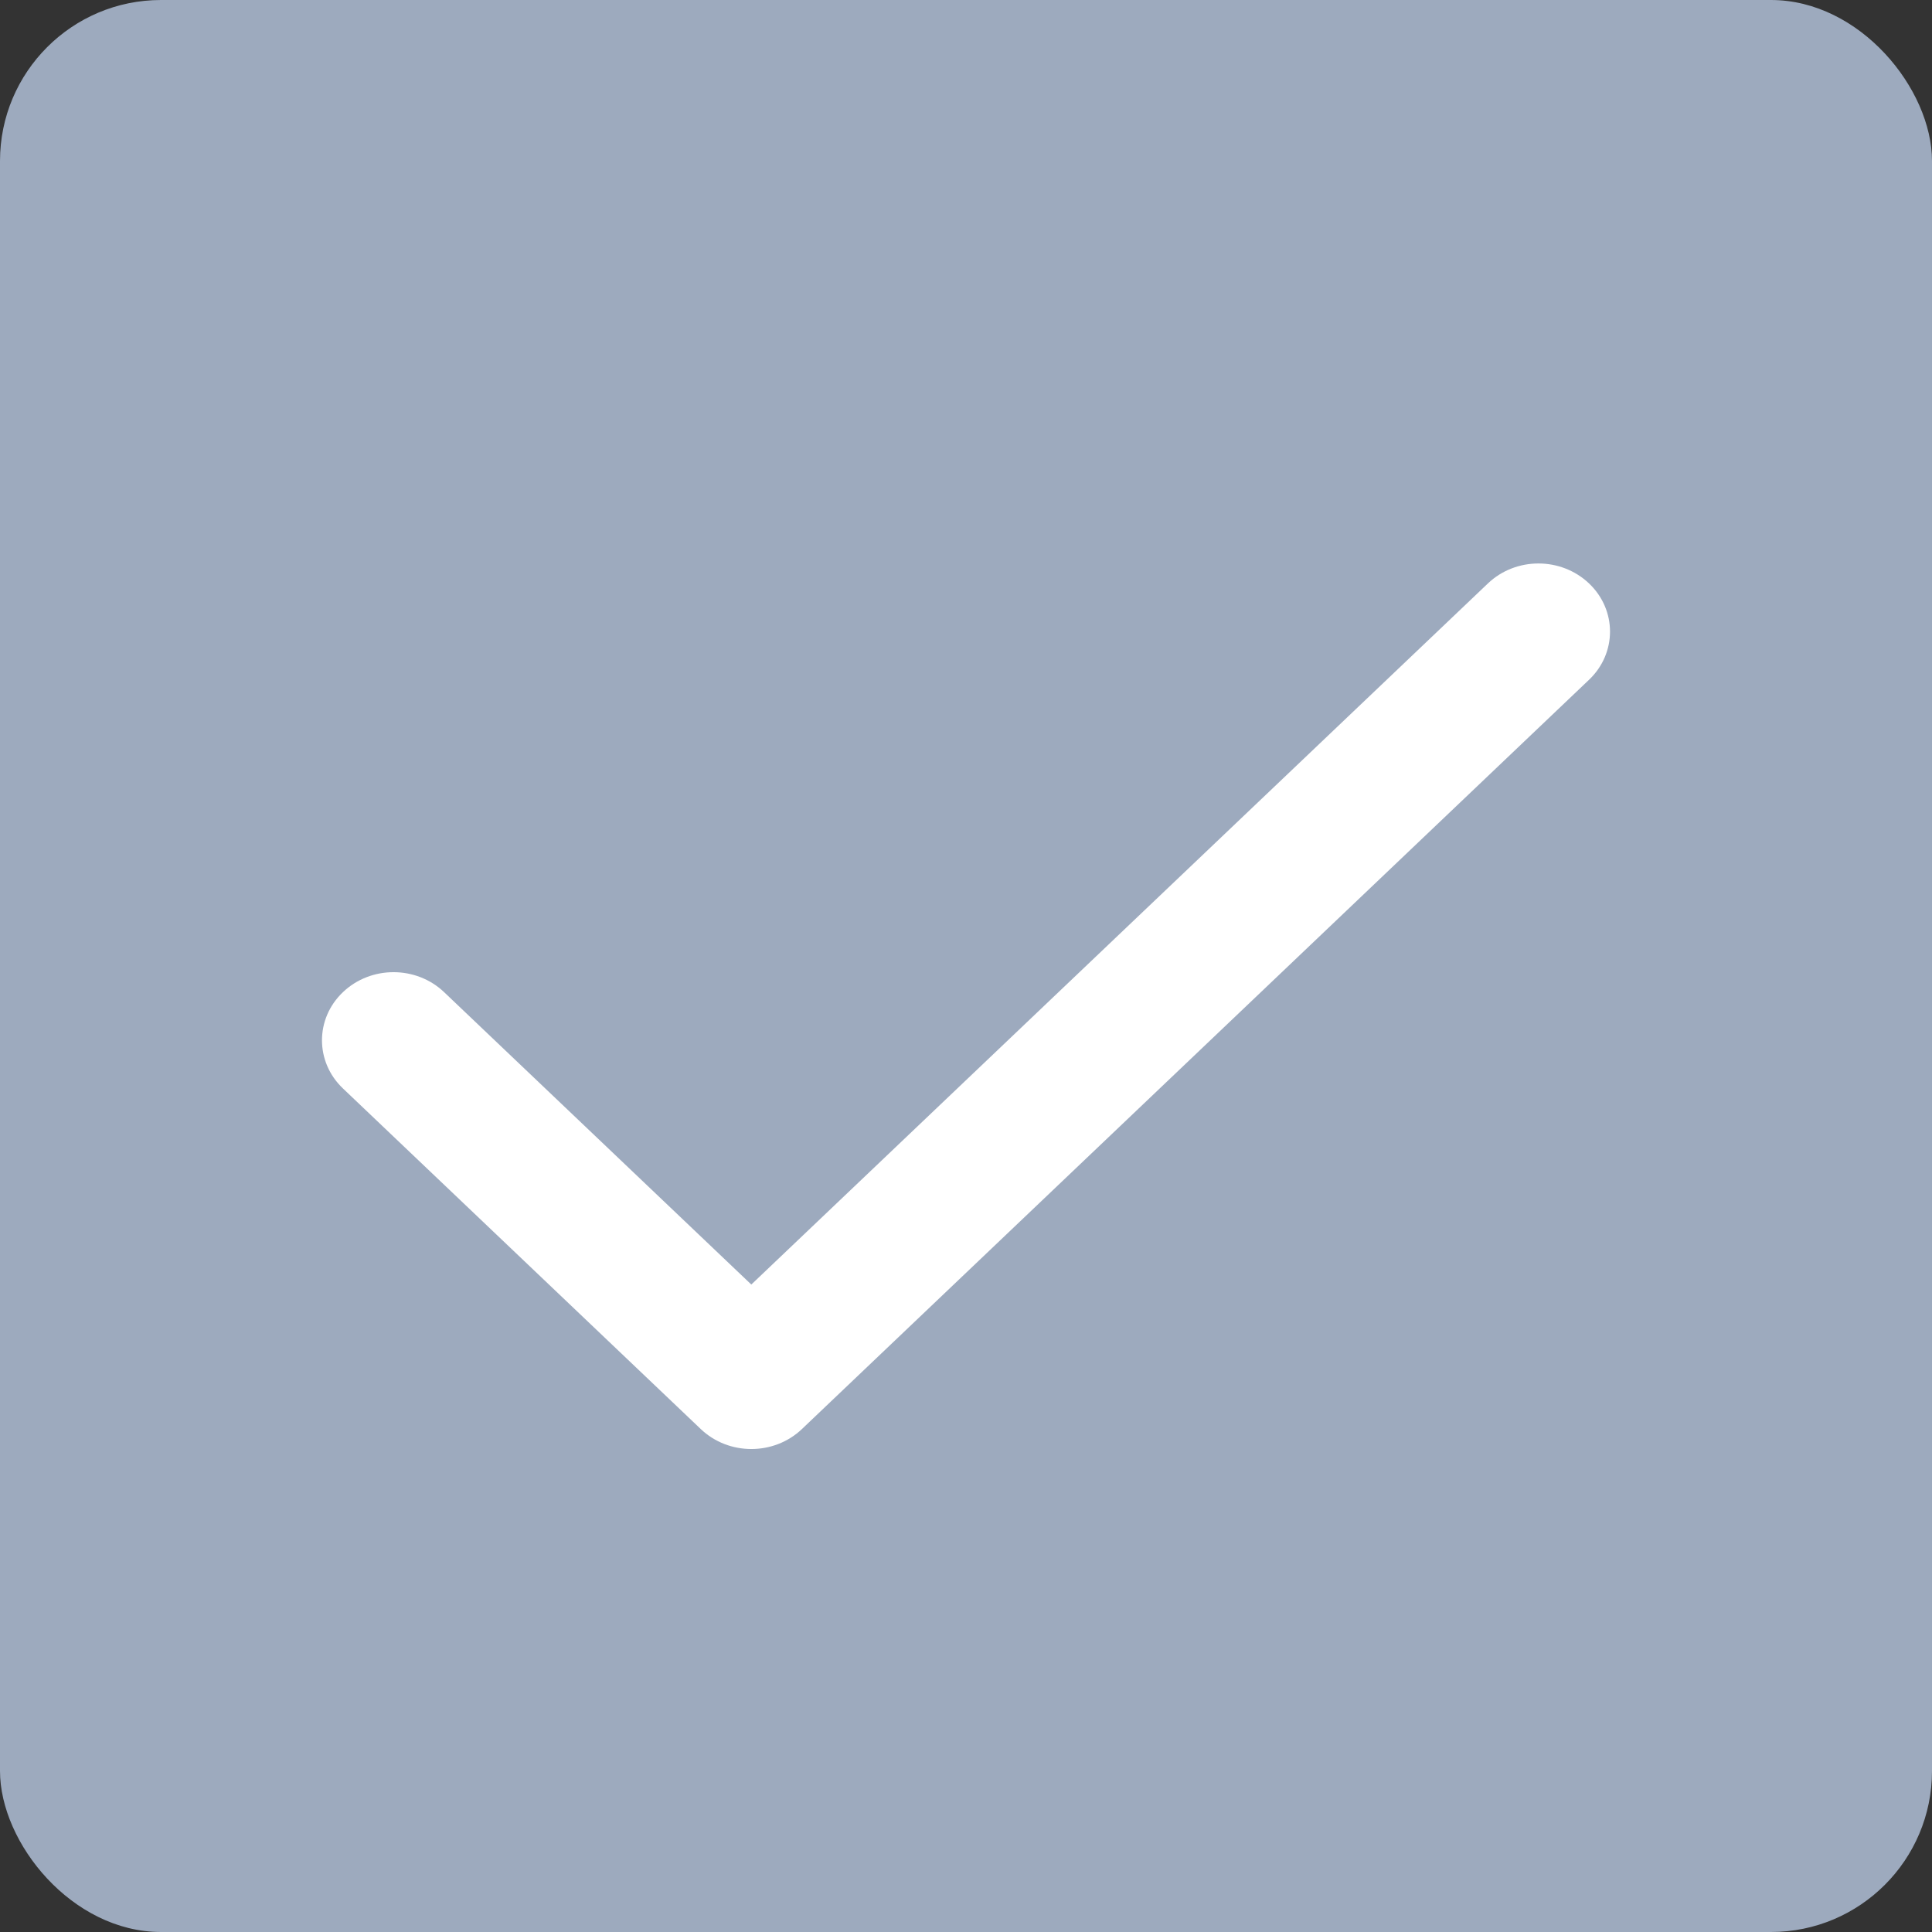 <svg width="24" height="24" viewBox="0 0 24 24" fill="none" xmlns="http://www.w3.org/2000/svg">
<rect x="0" y="0" width="24" height="24" fill="#333333" stroke="none"/>
<rect width="24" height="24" rx="2" fill="#9DAABE"/>
<path fill-rule="evenodd" clip-rule="evenodd" d="M19.74 7.248C20.087 7.578 20.087 8.114 19.74 8.444L9.962 17.752C9.615 18.083 9.052 18.083 8.705 17.752L4.26 13.521C3.913 13.191 3.913 12.655 4.26 12.325C4.607 11.994 5.17 11.994 5.517 12.325L9.333 15.957L18.483 7.248C18.83 6.917 19.392 6.917 19.74 7.248Z" fill="white"/>
</svg>
